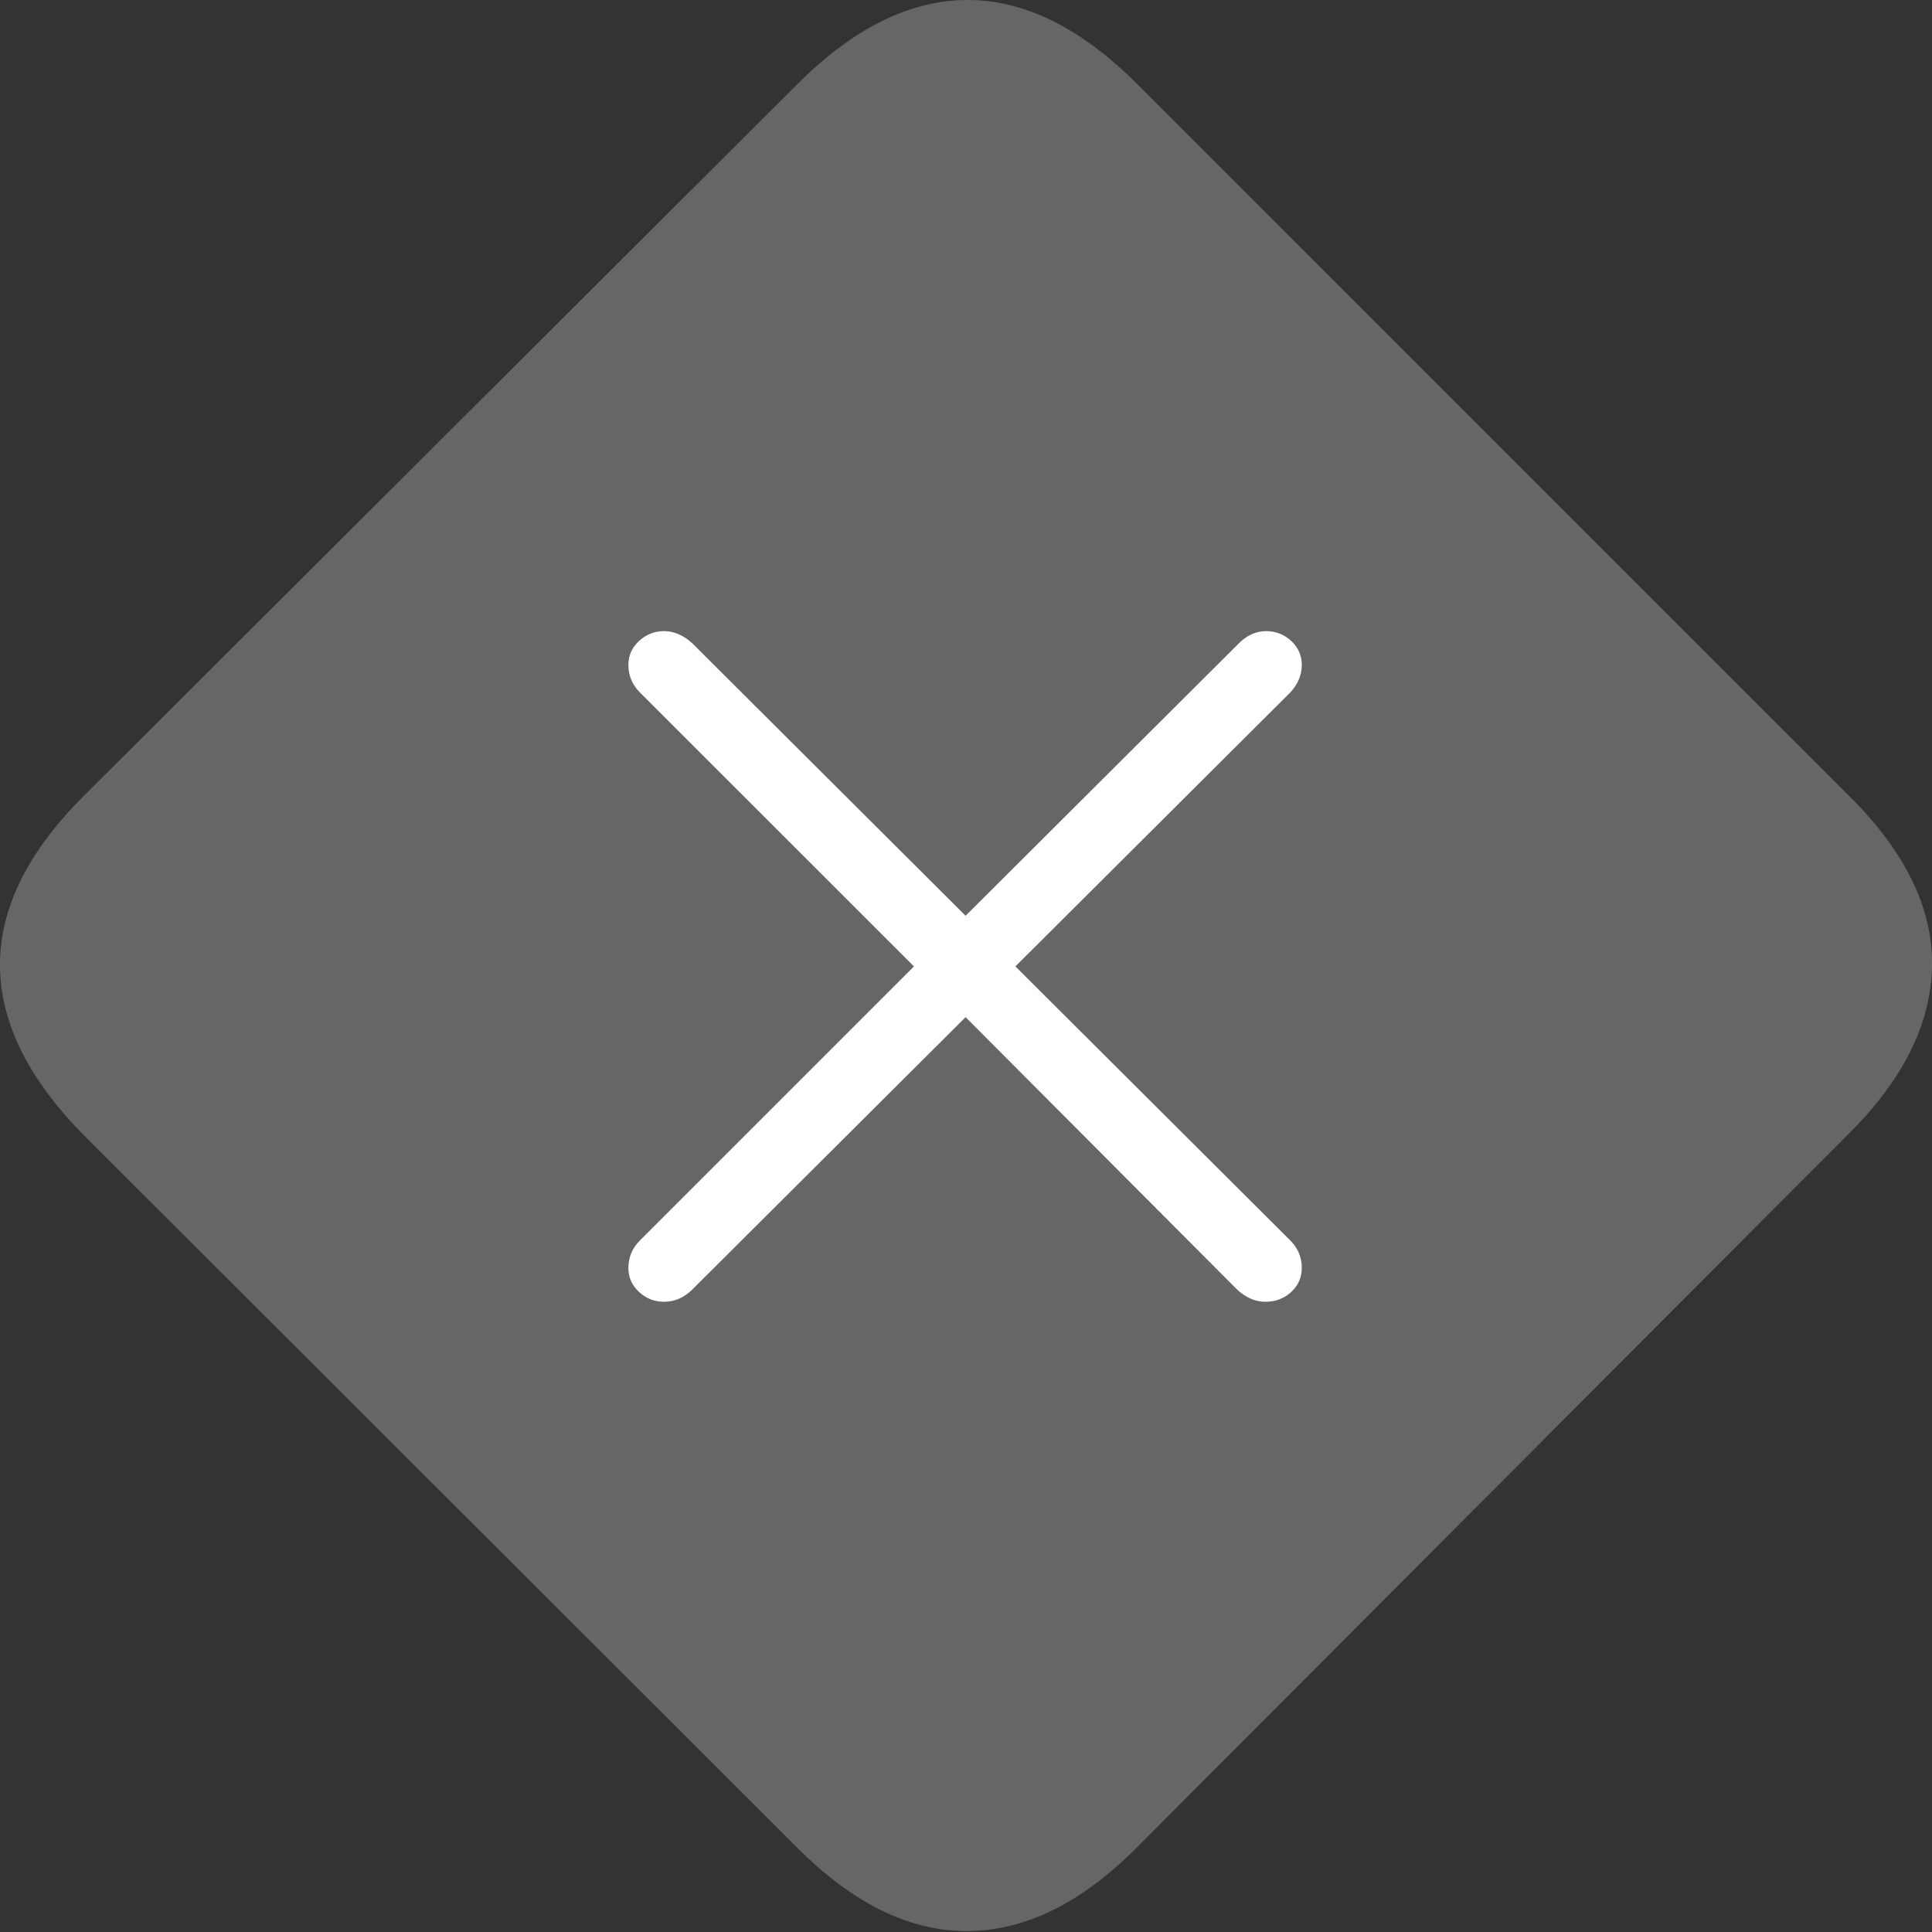 <?xml version="1.0" encoding="UTF-8"?>
<!--Generator: Apple Native CoreSVG 175-->
<!DOCTYPE svg
PUBLIC "-//W3C//DTD SVG 1.1//EN"
       "http://www.w3.org/Graphics/SVG/1.1/DTD/svg11.dtd">
<svg version="1.1" xmlns="http://www.w3.org/2000/svg" xmlns:xlink="http://www.w3.org/1999/xlink" width="21.211" height="21.211">
 <rect width="100%" height="100%" fill="#333333" stroke="none"/>
 <g>
  <rect height="21.211" opacity="0" width="21.211" x="0" y="0"/>
  <path d="M0.923 12.466L8.755 20.288Q9.673 21.206 10.62 21.201Q11.567 21.196 12.466 20.298L20.288 12.456Q21.196 11.558 21.211 10.605Q21.226 9.653 20.298 8.735L12.485 0.923Q11.558-0.005 10.615 2.55645e-05Q9.673 0.005 8.755 0.923L0.913 8.745Q-0.005 9.663 2.5835e-05 10.601Q0.005 11.538 0.923 12.466Z" fill="rgba(255,255,255,0.25)"/>
  <path d="M7.29 14.292Q7.134 14.292 7.017 14.185Q6.899 14.077 6.899 13.921Q6.899 13.745 7.026 13.618L10.034 10.61L7.026 7.603Q6.899 7.476 6.899 7.3Q6.899 7.144 7.017 7.036Q7.134 6.929 7.29 6.929Q7.456 6.929 7.603 7.065L10.601 10.054L13.599 7.065Q13.735 6.929 13.901 6.929Q14.058 6.929 14.175 7.036Q14.292 7.144 14.292 7.3Q14.292 7.466 14.165 7.603L11.148 10.61L14.165 13.618Q14.292 13.745 14.292 13.921Q14.292 14.077 14.175 14.185Q14.058 14.292 13.892 14.292Q13.726 14.292 13.579 14.155L10.601 11.167L7.603 14.155Q7.466 14.292 7.29 14.292Z" fill="#ffffff"/>
 </g>
</svg>
